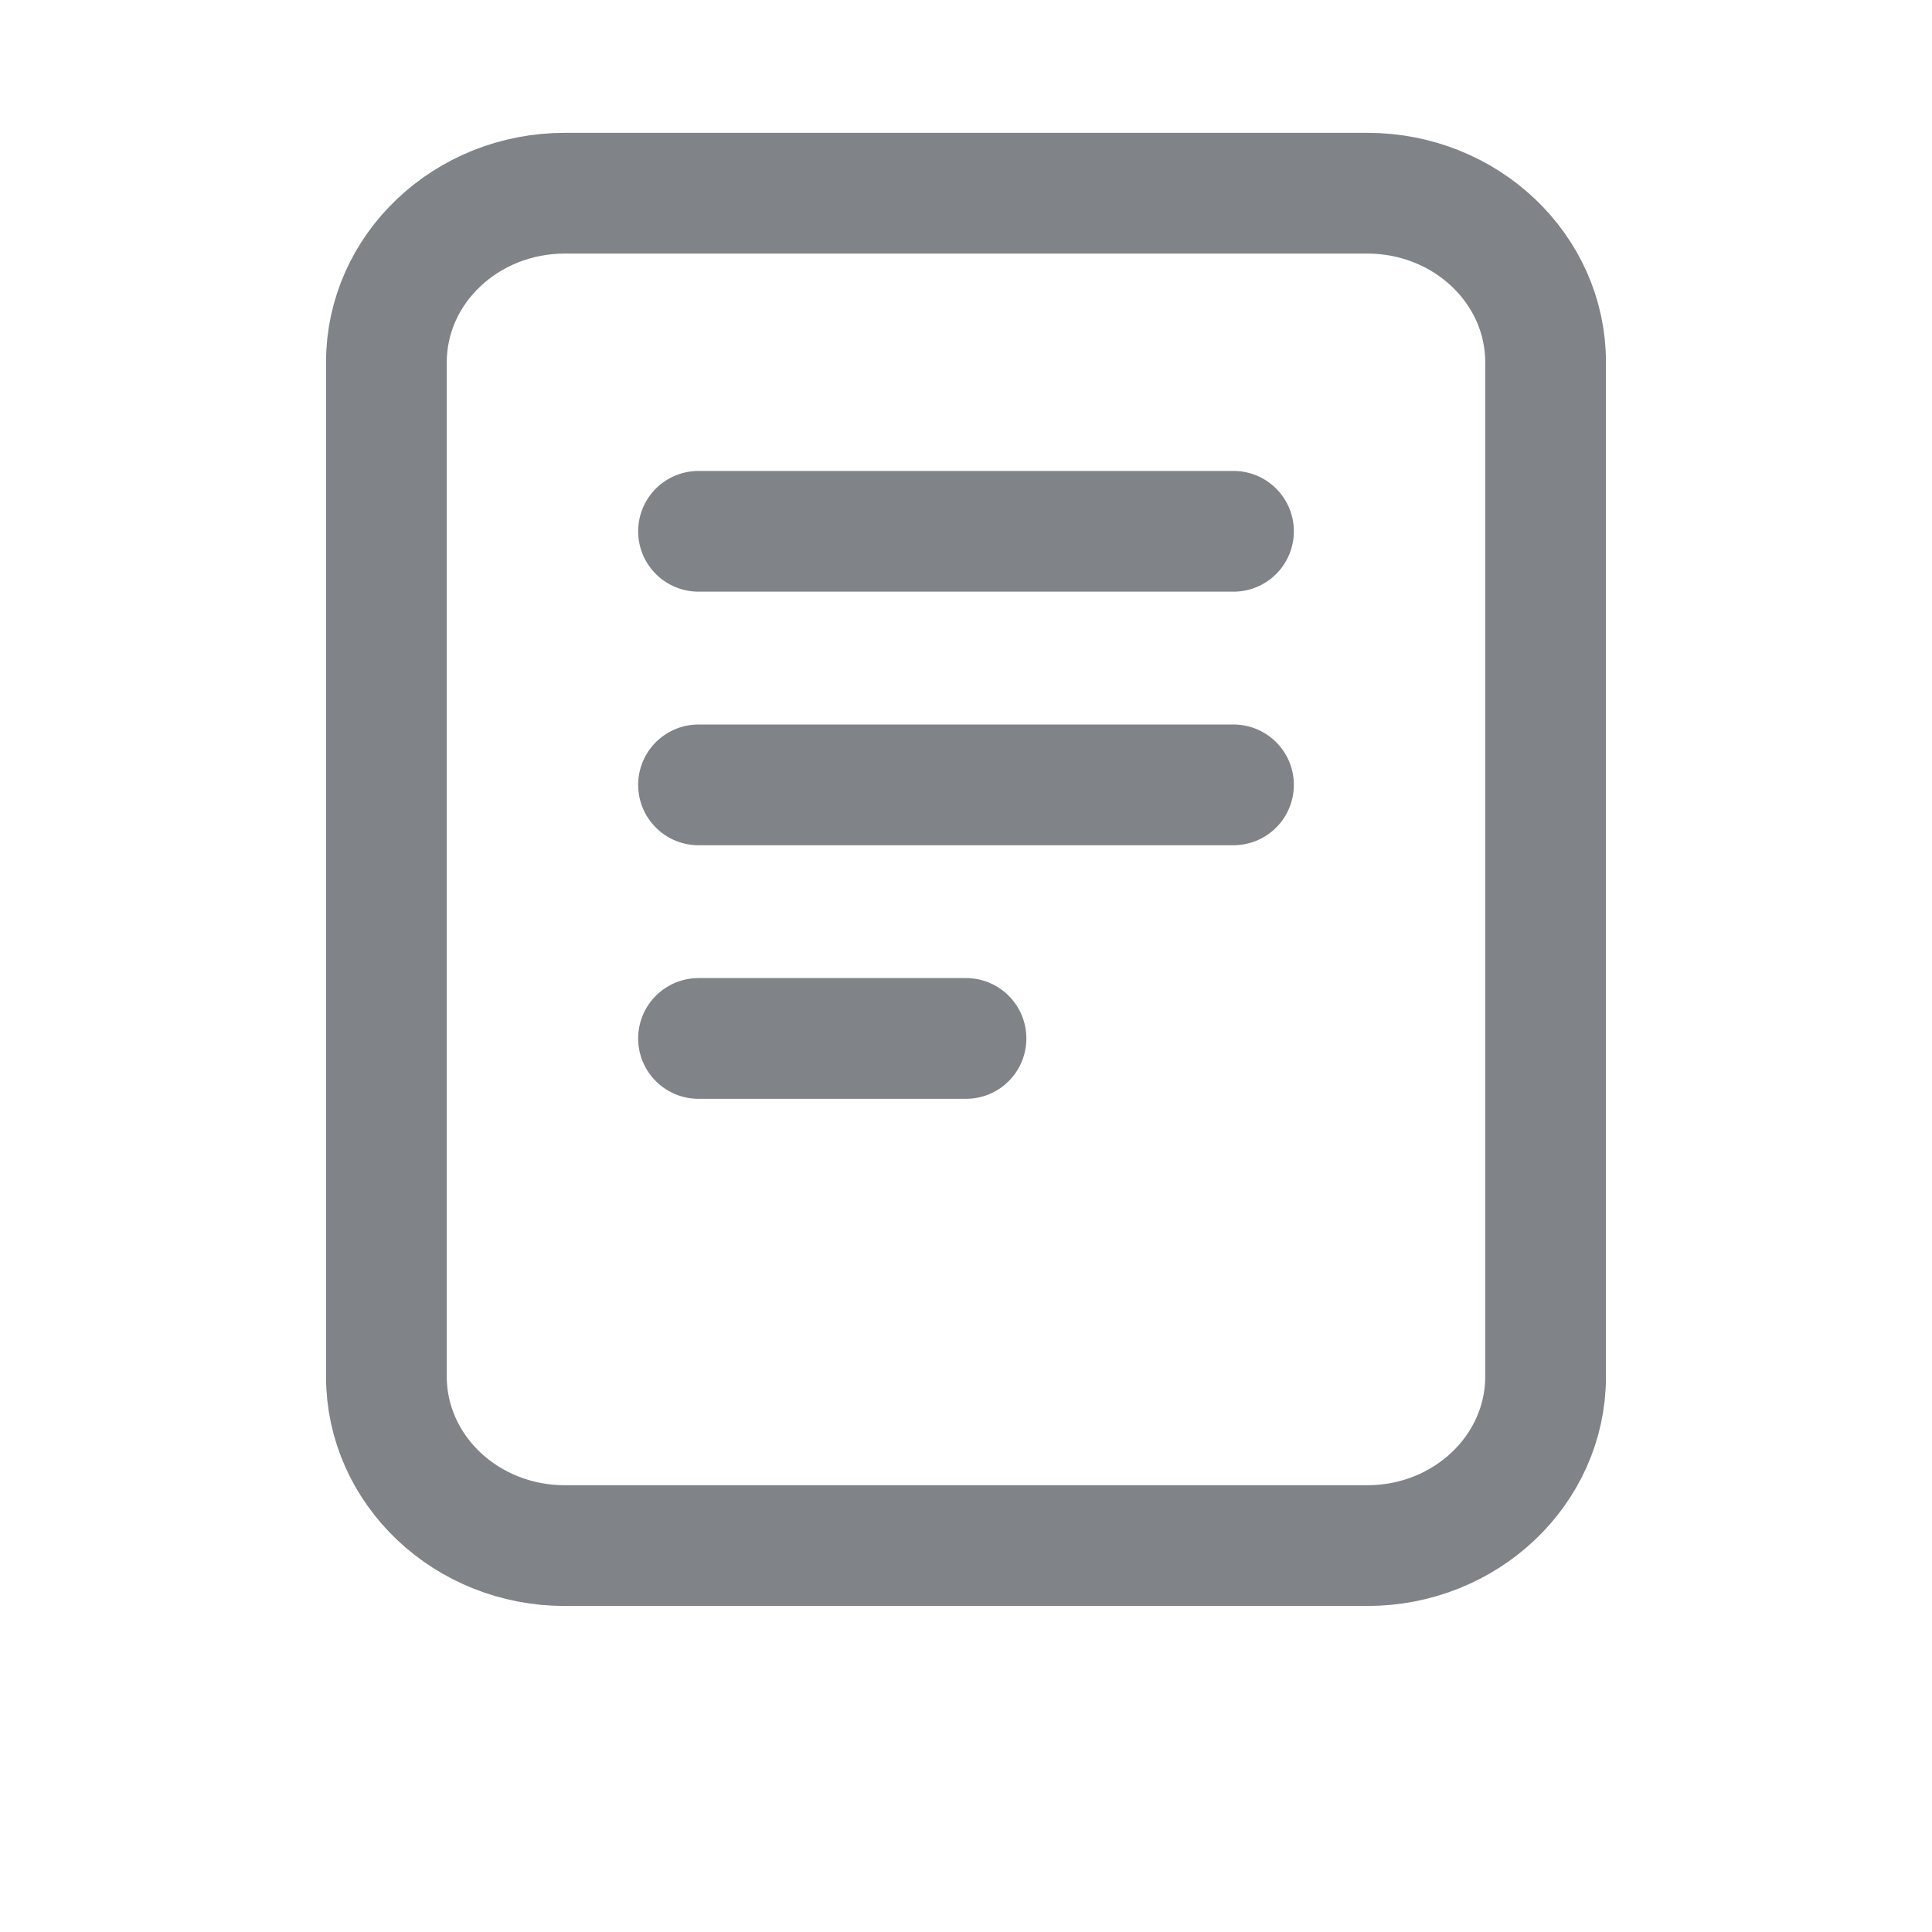 <svg width="20" height="20" viewBox="0 0 20 20" fill="none" xmlns="http://www.w3.org/2000/svg">
<path d="M7.231 5.5H12.769M7.231 8.125H12.769M7.231 10.75H10M5.846 2H14.154C15.174 2 16 2.784 16 3.75L16 14.25C16 15.216 15.173 16 14.154 16L5.846 16C4.827 16 4 15.216 4 14.25L4 3.75C4 2.784 4.827 2 5.846 2Z" stroke="#808489" stroke-width="1.25" stroke-linecap="round" stroke-linejoin="round"/>
</svg>
